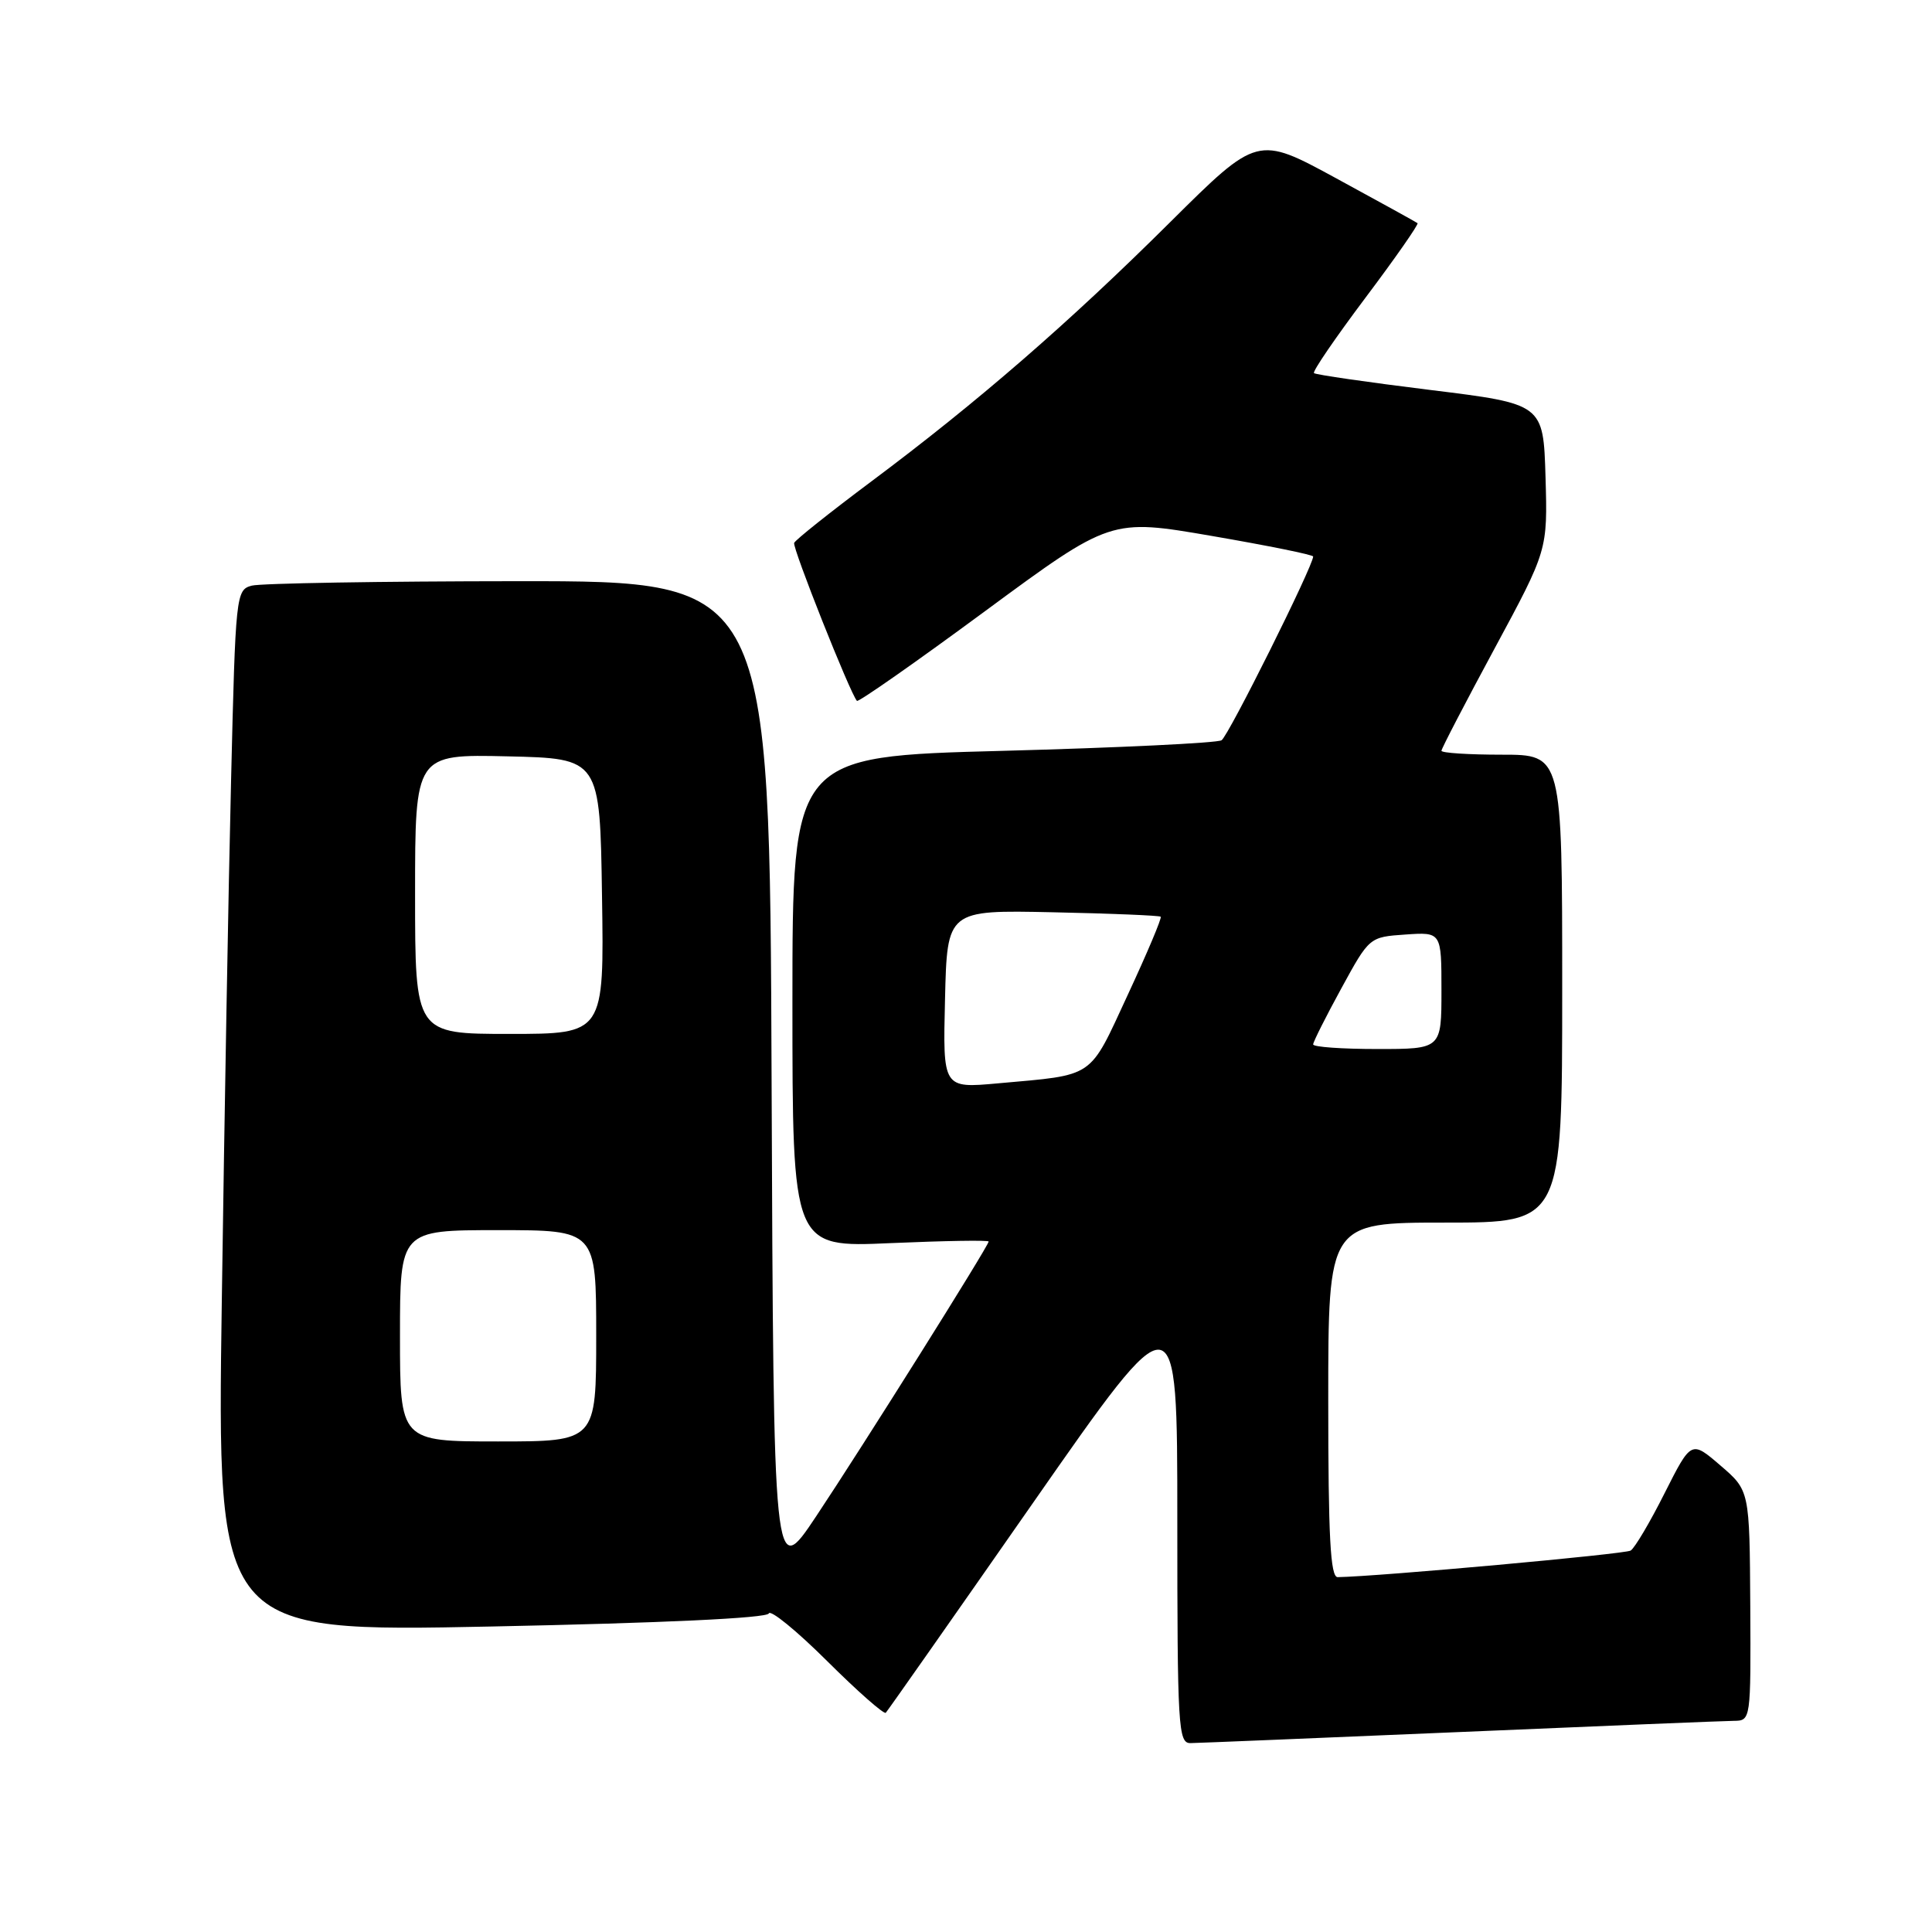 <?xml version="1.0" encoding="UTF-8" standalone="no"?>
<!DOCTYPE svg PUBLIC "-//W3C//DTD SVG 1.1//EN" "http://www.w3.org/Graphics/SVG/1.1/DTD/svg11.dtd" >
<svg xmlns="http://www.w3.org/2000/svg" xmlns:xlink="http://www.w3.org/1999/xlink" version="1.1" viewBox="0 0 256 256">
 <g >
 <path fill="currentColor"
d=" M 193.50 229.50 C 212.20 228.70 228.51 228.03 229.75 228.02 C 231.99 228.00 232.00 227.92 231.92 212.75 C 231.83 197.50 231.83 197.50 227.96 194.18 C 224.10 190.86 224.10 190.86 220.57 197.85 C 218.64 201.70 216.61 205.12 216.07 205.46 C 215.30 205.93 182.70 208.89 177.25 208.98 C 176.28 209.00 176.00 203.64 176.00 185.50 C 176.00 162.00 176.00 162.00 191.50 162.00 C 207.00 162.00 207.00 162.00 207.00 131.00 C 207.00 100.00 207.00 100.00 199.00 100.00 C 194.60 100.00 191.00 99.77 191.00 99.48 C 191.00 99.20 194.17 93.10 198.04 85.93 C 205.07 72.90 205.07 72.90 204.79 63.21 C 204.50 53.52 204.50 53.52 189.50 51.67 C 181.25 50.65 174.32 49.65 174.11 49.44 C 173.89 49.22 176.97 44.73 180.94 39.44 C 184.91 34.16 188.01 29.71 187.83 29.57 C 187.65 29.43 182.80 26.75 177.06 23.63 C 166.62 17.95 166.62 17.95 155.06 29.43 C 141.62 42.79 129.53 53.28 115.50 63.76 C 110.00 67.87 105.38 71.55 105.23 71.94 C 104.98 72.58 112.69 91.98 113.55 92.87 C 113.74 93.07 121.39 87.72 130.54 80.97 C 147.18 68.71 147.18 68.71 160.59 71.02 C 167.97 72.29 174.00 73.51 174.00 73.74 C 174.00 74.99 162.77 97.53 161.86 98.09 C 161.27 98.45 148.23 99.08 132.89 99.49 C 105.00 100.22 105.00 100.22 105.00 132.76 C 105.00 165.30 105.00 165.30 118.00 164.72 C 125.15 164.41 131.00 164.31 131.00 164.51 C 131.00 165.08 114.32 191.65 108.13 200.94 C 102.50 209.38 102.50 209.38 102.24 143.19 C 101.99 77.00 101.99 77.00 68.74 77.01 C 50.46 77.02 34.54 77.29 33.36 77.60 C 31.27 78.16 31.21 78.72 30.62 103.34 C 30.28 117.18 29.73 148.25 29.39 172.38 C 28.76 216.26 28.76 216.26 65.13 215.52 C 87.77 215.06 101.64 214.41 101.87 213.79 C 102.07 213.24 105.55 216.07 109.59 220.09 C 113.63 224.11 117.13 227.19 117.37 226.95 C 117.61 226.70 126.40 214.17 136.90 199.11 C 156.00 171.72 156.00 171.72 156.00 201.36 C 156.00 228.93 156.12 231.00 157.75 230.97 C 158.71 230.96 174.80 230.29 193.50 229.50 Z  M 53.00 177.00 C 53.00 163.00 53.00 163.00 66.00 163.00 C 79.00 163.00 79.00 163.00 79.00 177.00 C 79.00 191.00 79.00 191.00 66.00 191.00 C 53.00 191.00 53.00 191.00 53.00 177.00 Z  M 125.22 132.40 C 125.50 120.58 125.50 120.58 139.50 120.88 C 147.20 121.04 153.64 121.31 153.80 121.47 C 153.97 121.64 152.00 126.30 149.43 131.83 C 144.23 143.04 145.20 142.38 132.22 143.55 C 124.93 144.21 124.93 144.21 125.22 132.40 Z  M 174.00 138.39 C 174.00 138.06 175.68 134.72 177.73 130.97 C 181.45 124.16 181.45 124.16 186.23 123.83 C 191.00 123.50 191.00 123.50 191.00 131.25 C 191.00 139.00 191.00 139.00 182.50 139.00 C 177.82 139.00 174.00 138.73 174.00 138.39 Z  M 55.00 118.47 C 55.00 99.94 55.00 99.94 67.25 100.22 C 79.50 100.50 79.50 100.50 79.77 118.75 C 80.05 137.00 80.05 137.00 67.52 137.00 C 55.00 137.00 55.00 137.00 55.00 118.47 Z "/>
</g>
</svg>